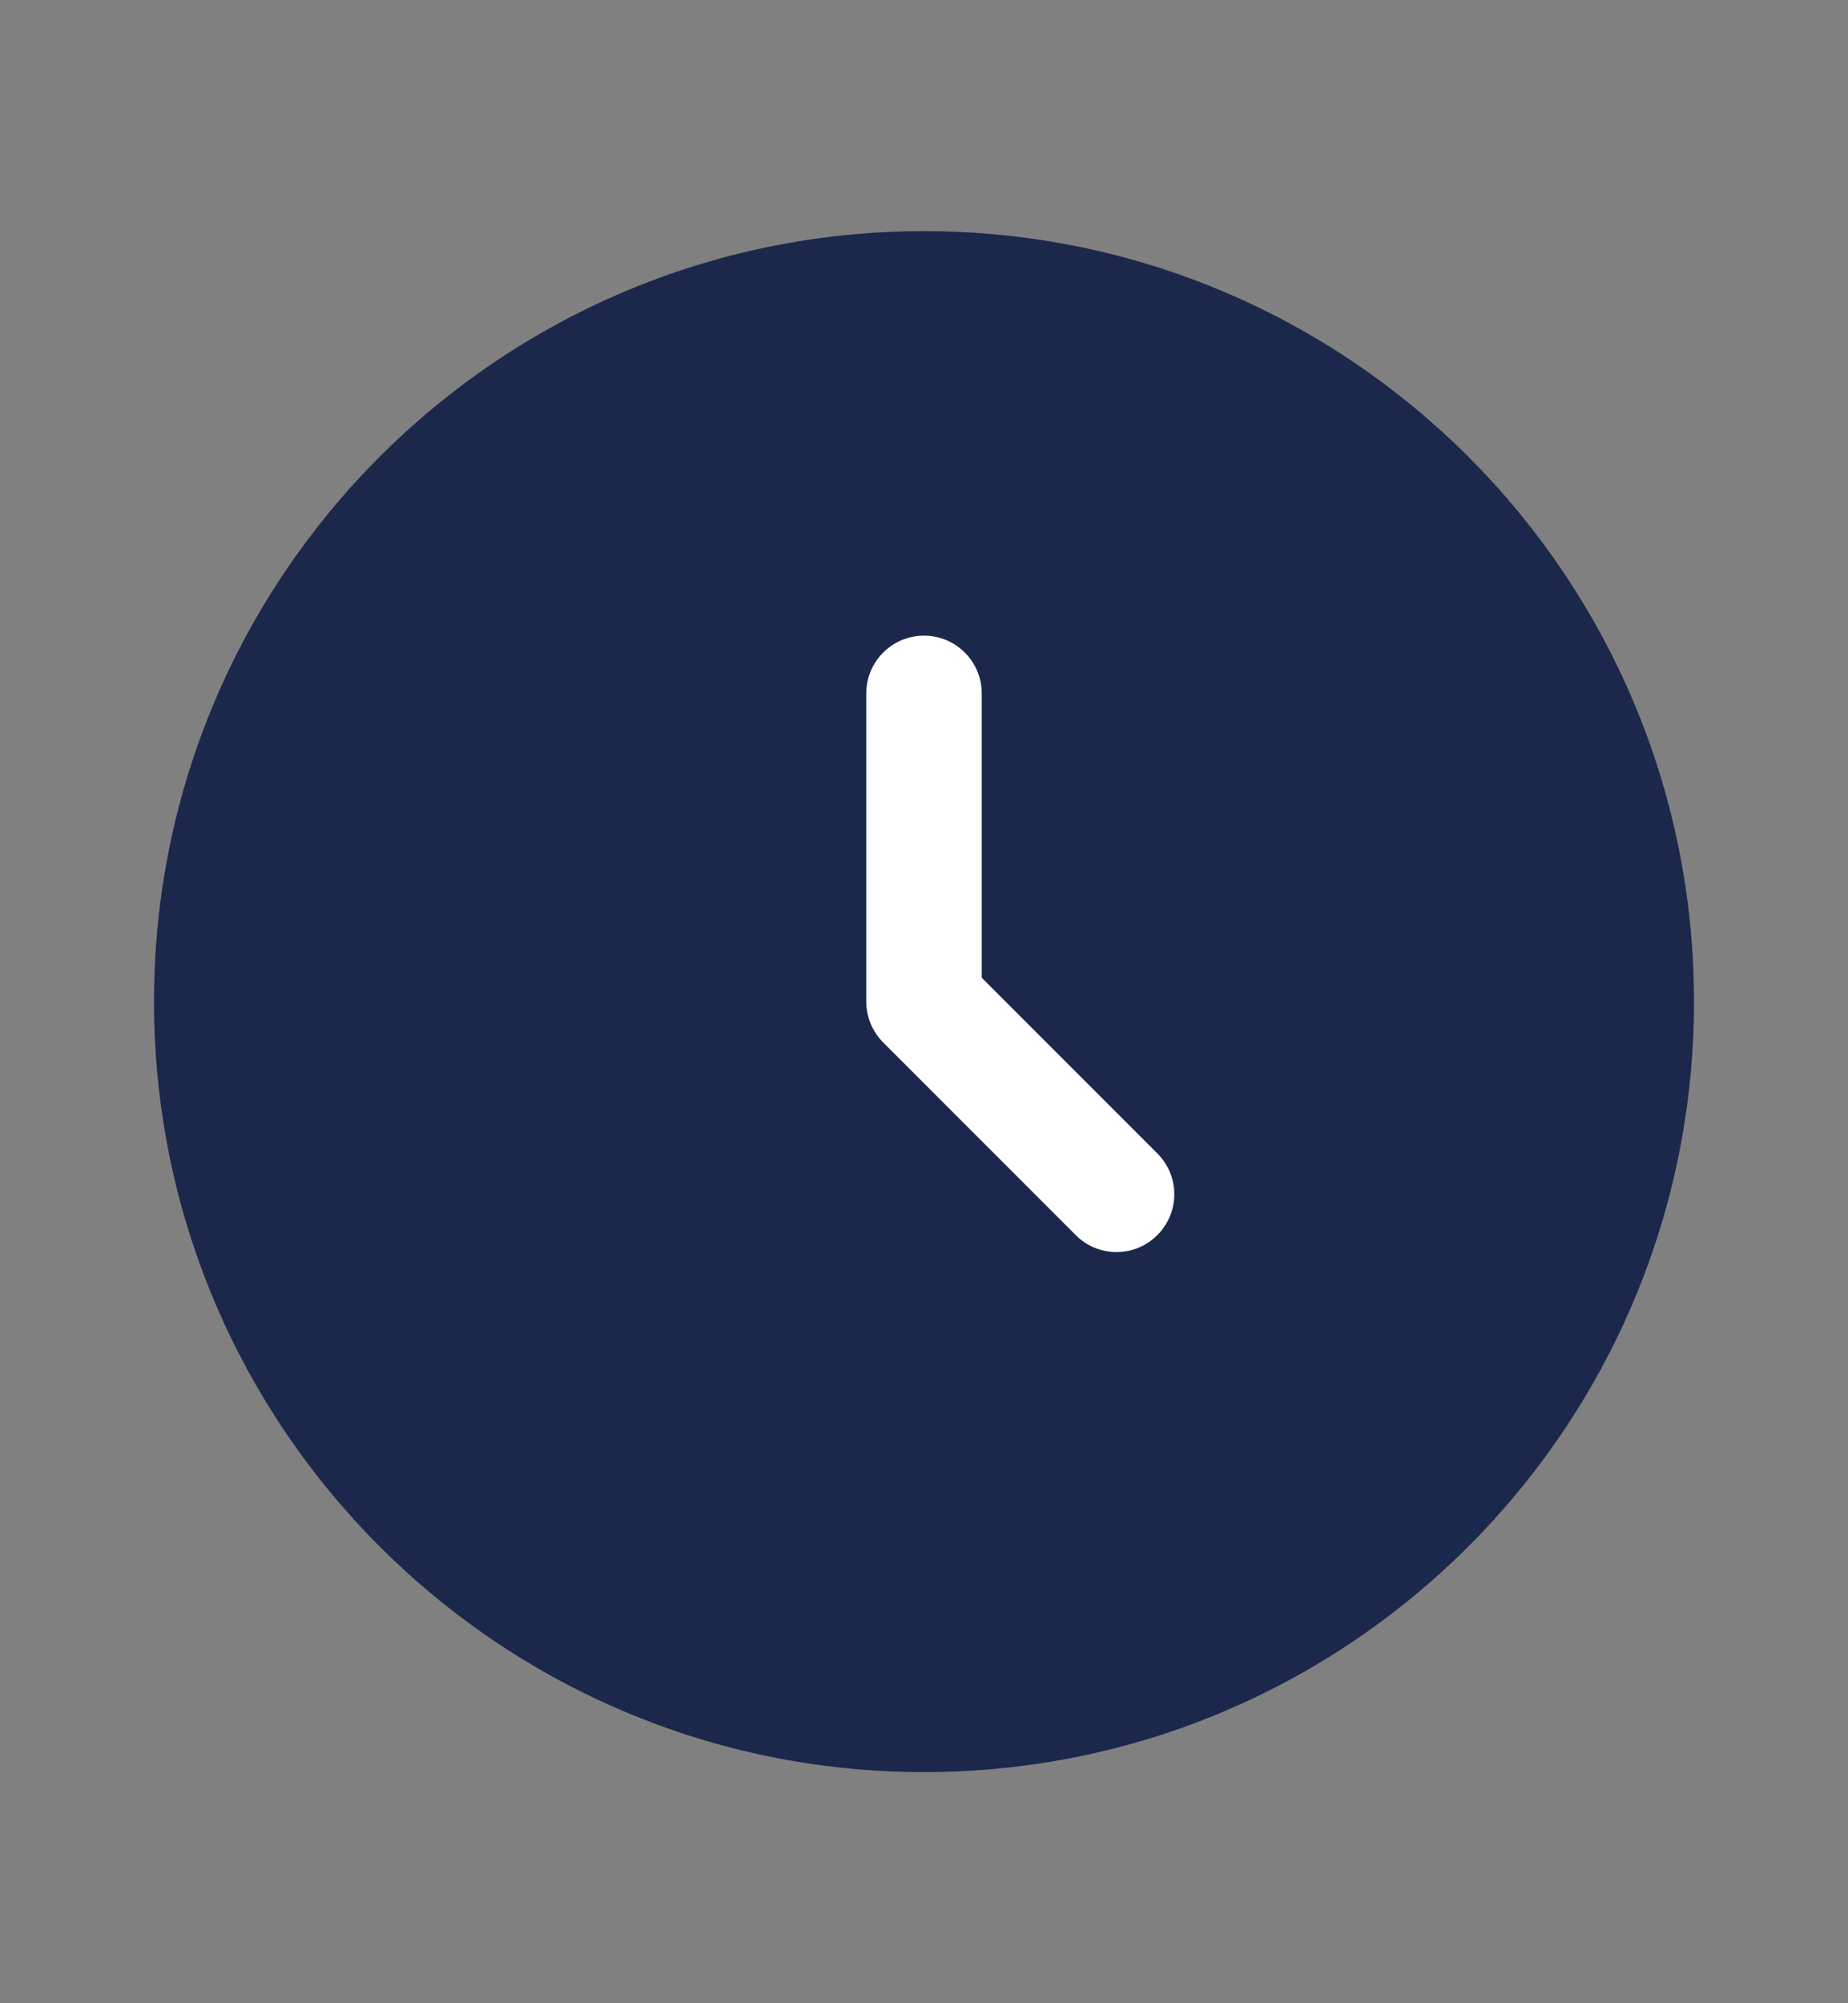 <svg width="12" height="13" viewBox="0 0 12 13" fill="none" xmlns="http://www.w3.org/2000/svg">
<rect x="0" y="0" width="12" height="13" fill="#808080" stroke="none"/>
<path d="M11 6.5C11 9.261 8.761 11.5 6 11.5C3.239 11.5 1 9.261 1 6.5C1 3.739 3.239 1.5 6 1.5C8.761 1.5 11 3.739 11 6.5Z" fill="#1C274C"/>
<path fill-rule="evenodd" clip-rule="evenodd" d="M6 4.125C6.207 4.125 6.375 4.293 6.375 4.5V6.345L7.515 7.485C7.662 7.631 7.662 7.869 7.515 8.015C7.369 8.162 7.131 8.162 6.985 8.015L5.735 6.765C5.665 6.695 5.625 6.599 5.625 6.5V4.5C5.625 4.293 5.793 4.125 6 4.125Z" fill="white"/>
</svg>
